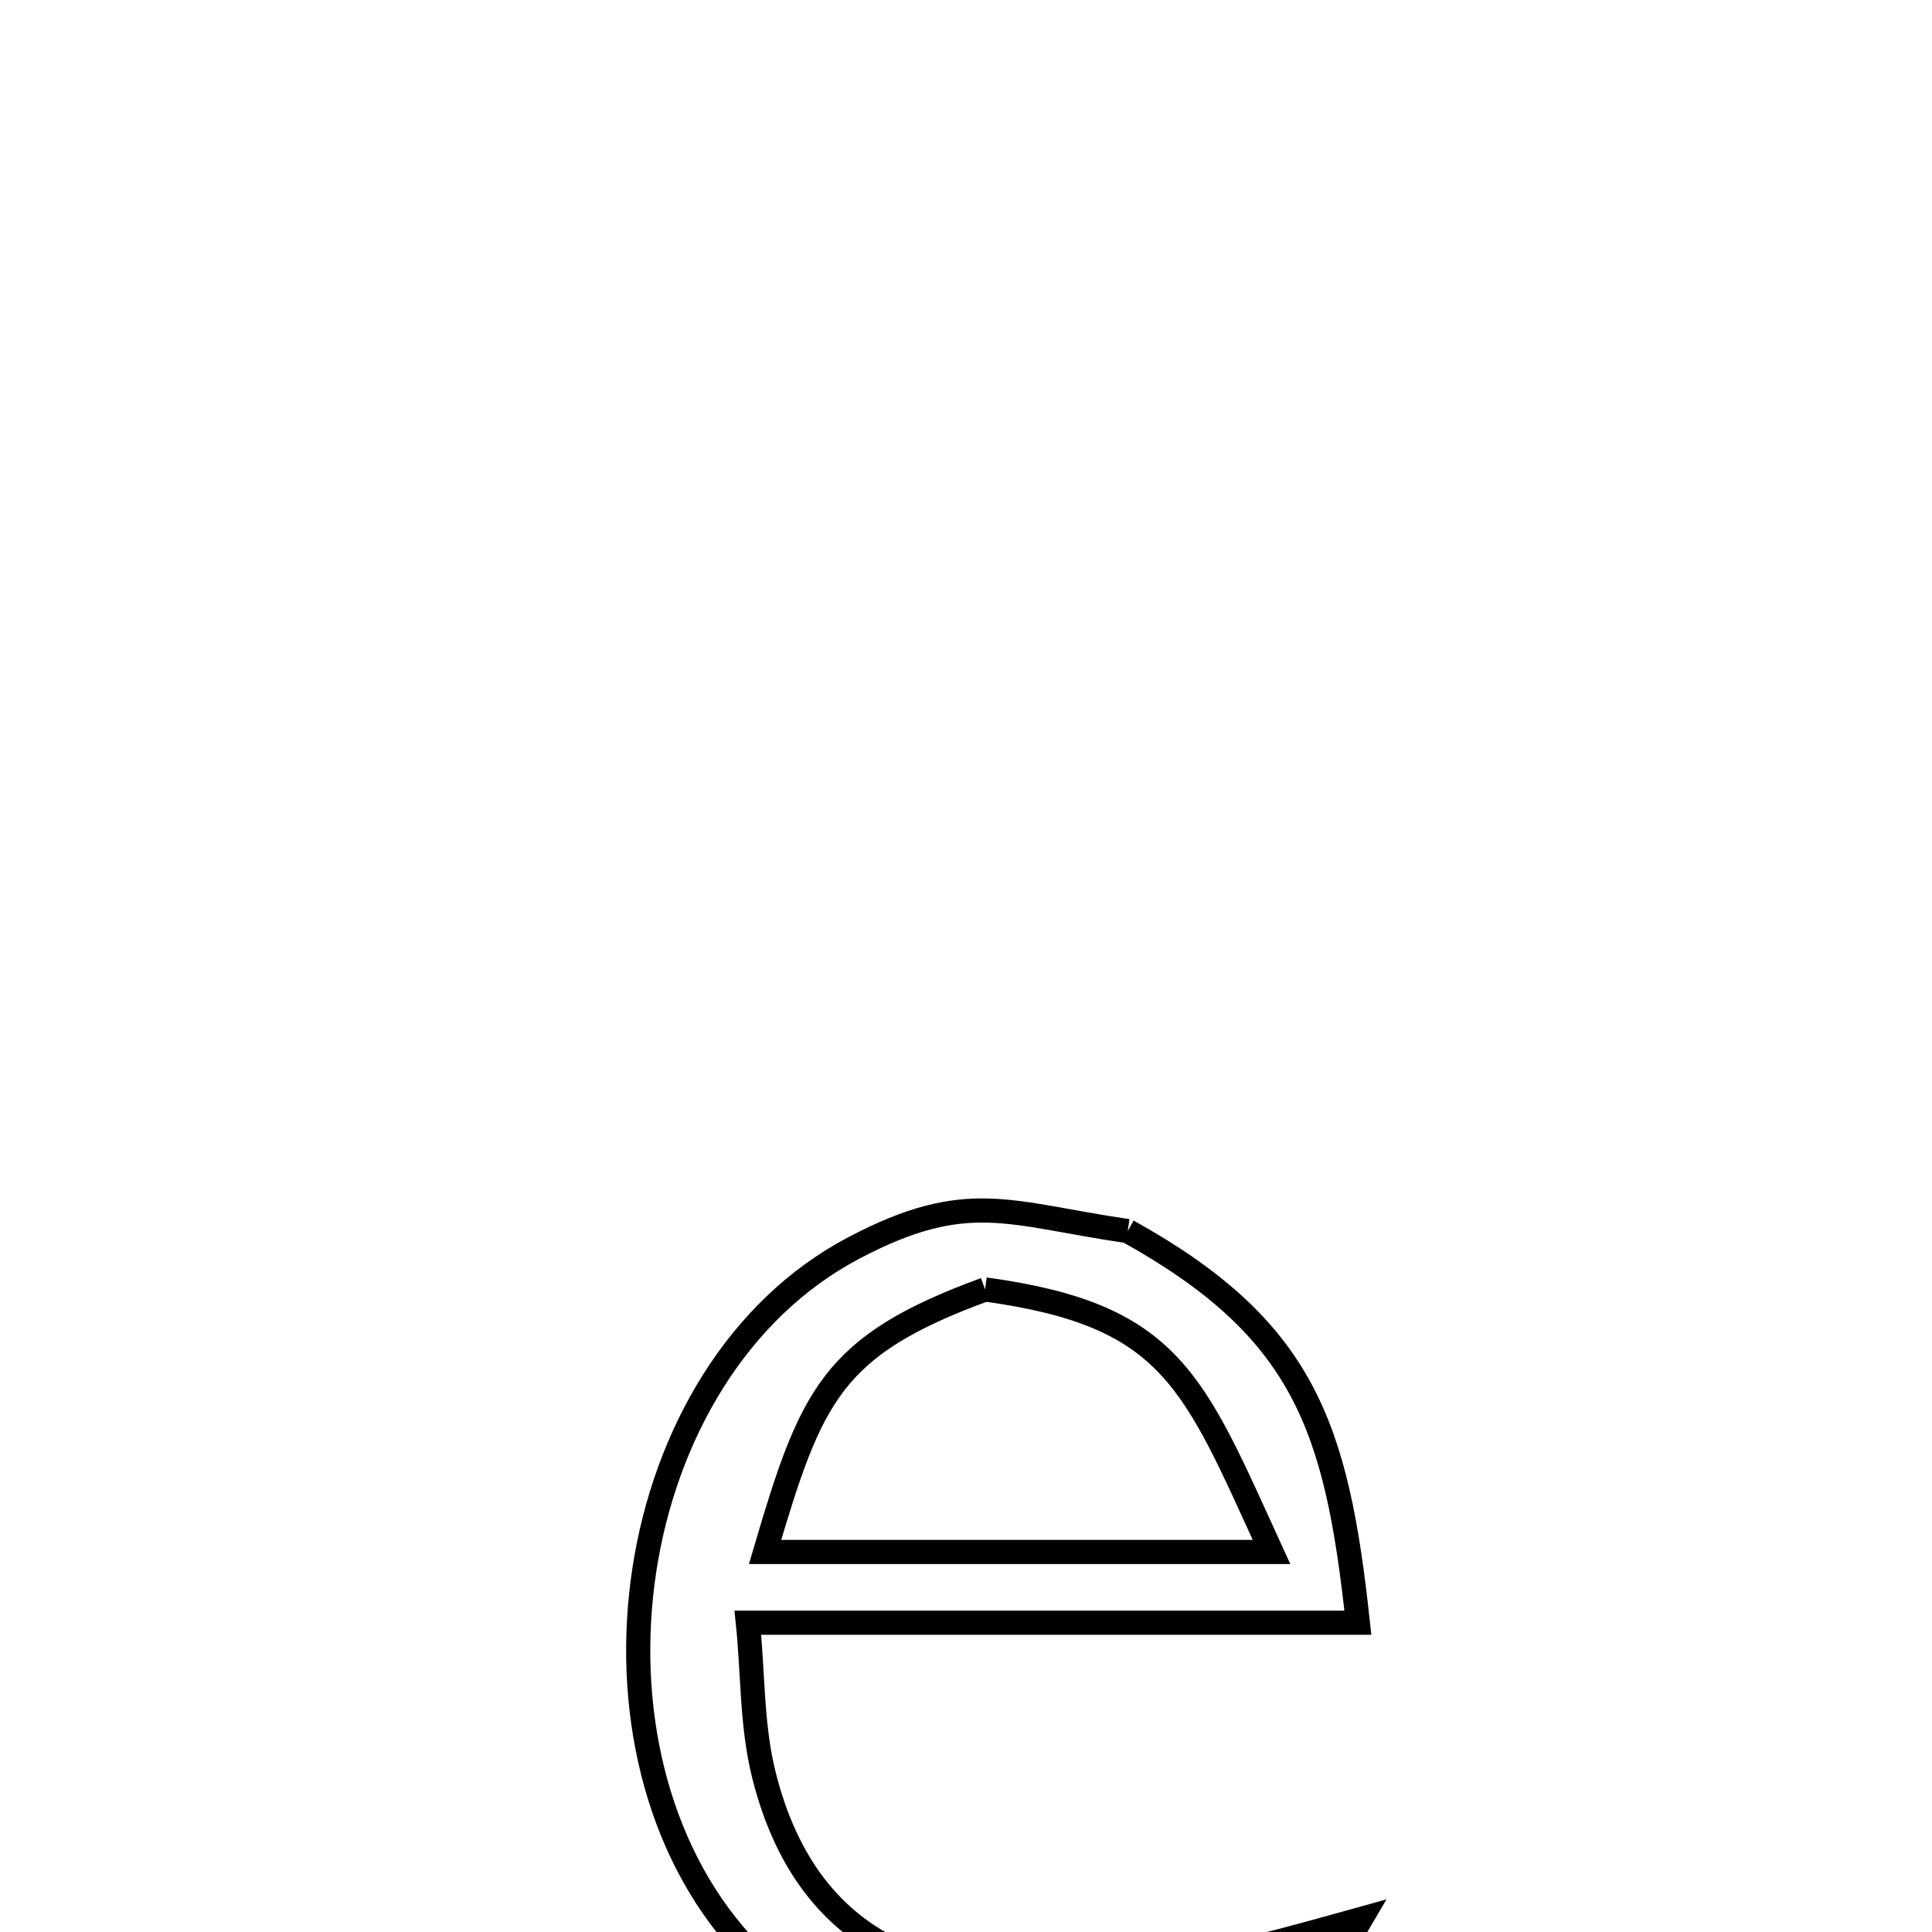<svg xmlns="http://www.w3.org/2000/svg" viewBox="0.0 0.0 24.0 24.0" height="200px" width="200px"><path fill="none" stroke="black" stroke-width=".3" stroke-opacity="1.0"  filling="0" d="M14.009 15.293 L14.009 15.293 C16.199 16.509 16.605 17.717 16.868 20.158 L16.868 20.158 C15.605 20.158 14.342 20.158 13.079 20.158 C11.816 20.158 10.553 20.158 9.29 20.158 L9.29 20.158 C9.356 20.788 9.335 21.433 9.489 22.047 C9.944 23.869 11.153 24.496 12.57 24.579 C13.988 24.661 15.616 24.198 16.909 23.838 L16.909 23.838 C16.127 25.187 14.723 25.83 13.256 25.854 C11.789 25.878 10.259 25.283 9.227 24.154 C8.129 22.952 7.748 21.17 8.005 19.497 C8.262 17.824 9.158 16.262 10.613 15.499 C12.018 14.761 12.531 15.078 14.009 15.293 L14.009 15.293"></path>
<path fill="none" stroke="black" stroke-width=".3" stroke-opacity="1.0"  filling="0" d="M12.237 16.018 L12.237 16.018 C14.566 16.336 14.823 17.157 15.795 19.279 L15.795 19.279 C13.698 19.279 11.601 19.279 9.504 19.279 L9.504 19.279 C10.077 17.334 10.328 16.717 12.237 16.018 L12.237 16.018"></path></svg>